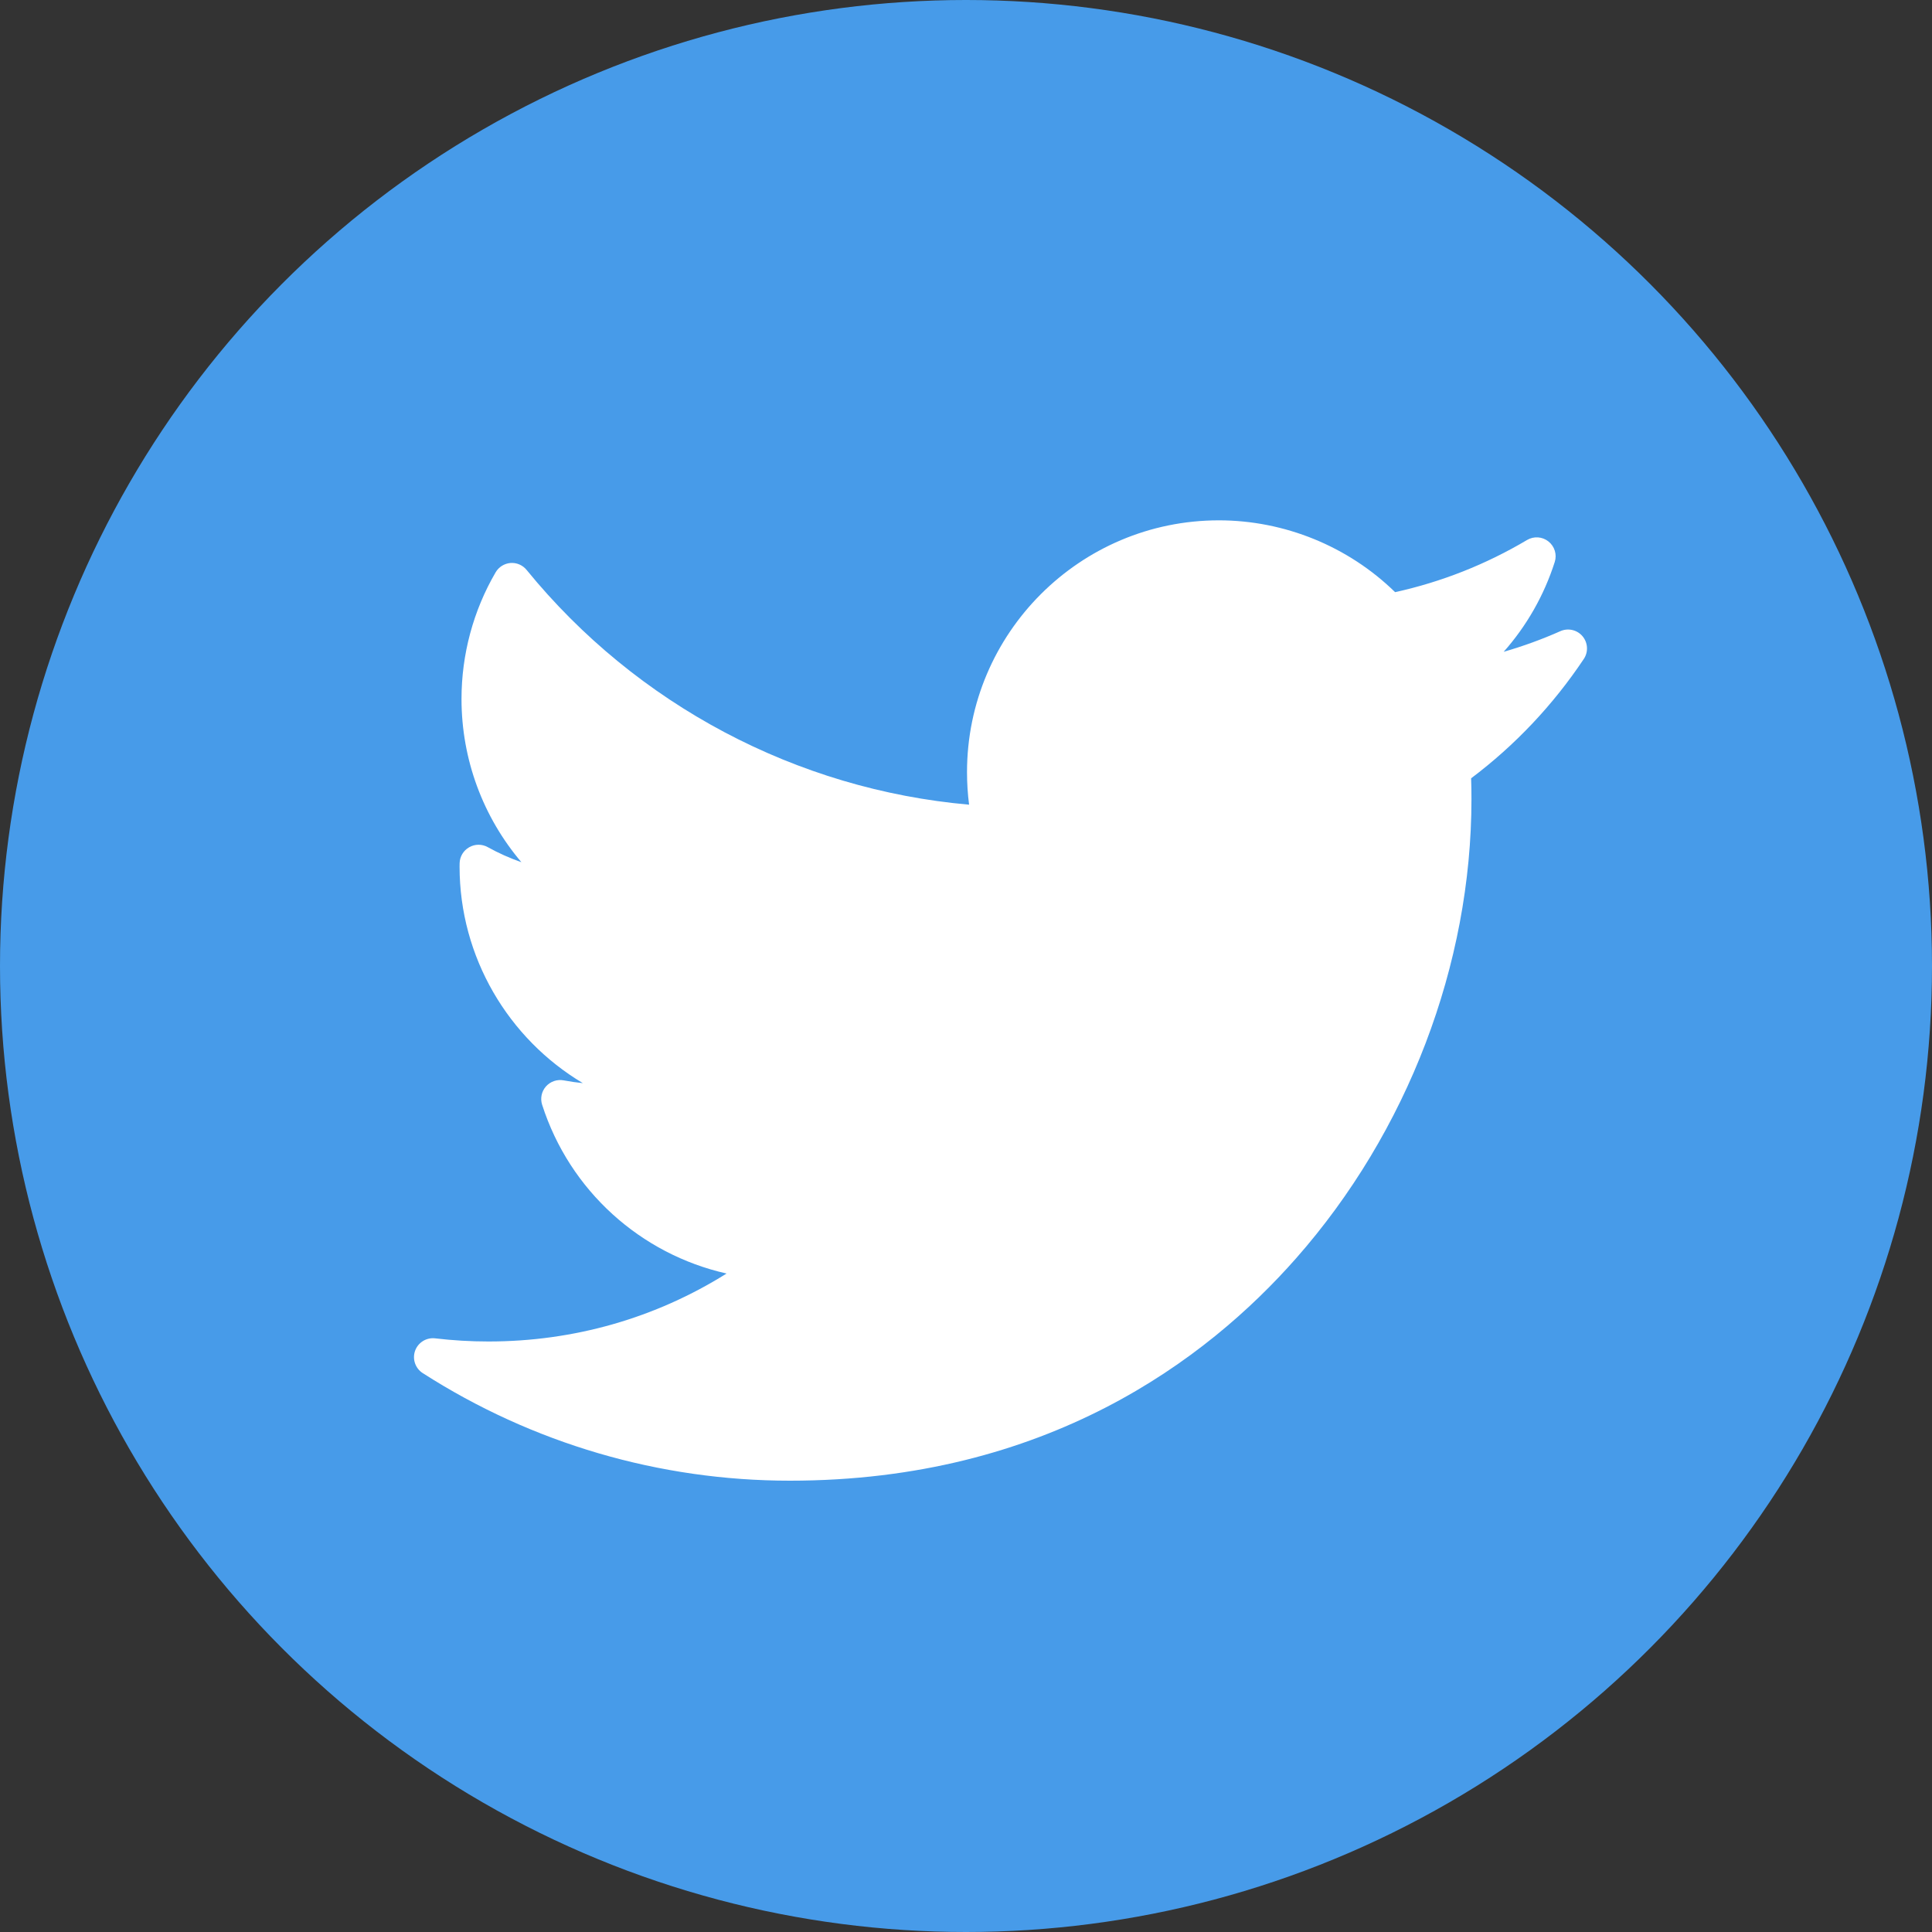 <svg width="40" height="40" viewBox="0 0 40 40" fill="none" xmlns="http://www.w3.org/2000/svg">
<rect x="0" y="0" width="40" height="40" fill="#333333" stroke="none"/>
<g clip-path="url(#clip0_107_9880)">
<circle cx="20" cy="20" r="20" fill="#479BE9"/>
<g clip-path="url(#clip1_107_9880)">
<path d="M32.307 13.067C31.925 13.237 31.533 13.379 31.132 13.495C31.607 12.959 31.968 12.327 32.189 11.636C32.239 11.482 32.187 11.312 32.06 11.211C31.933 11.109 31.756 11.097 31.616 11.18C30.765 11.685 29.847 12.048 28.884 12.26C27.914 11.312 26.596 10.773 25.235 10.773C22.36 10.773 20.021 13.111 20.021 15.986C20.021 16.212 20.035 16.438 20.064 16.66C16.497 16.346 13.18 14.593 10.903 11.8C10.822 11.7 10.697 11.646 10.569 11.656C10.441 11.667 10.325 11.739 10.261 11.85C9.799 12.642 9.555 13.549 9.555 14.471C9.555 15.727 10.003 16.919 10.795 17.851C10.555 17.767 10.321 17.663 10.098 17.539C9.978 17.472 9.832 17.473 9.713 17.542C9.594 17.61 9.519 17.735 9.516 17.872C9.515 17.896 9.515 17.919 9.515 17.942C9.515 19.817 10.524 21.505 12.067 22.425C11.935 22.412 11.802 22.393 11.671 22.368C11.535 22.342 11.396 22.39 11.304 22.493C11.212 22.596 11.182 22.741 11.224 22.872C11.795 24.655 13.266 25.967 15.043 26.367C13.569 27.29 11.883 27.774 10.113 27.774C9.744 27.774 9.372 27.752 9.009 27.709C8.828 27.688 8.656 27.794 8.594 27.966C8.533 28.138 8.598 28.329 8.751 28.428C11.025 29.886 13.654 30.656 16.354 30.656C21.662 30.656 24.983 28.153 26.833 26.053C29.141 23.435 30.465 19.97 30.465 16.545C30.465 16.402 30.463 16.258 30.458 16.114C31.369 15.428 32.153 14.598 32.791 13.643C32.888 13.498 32.877 13.307 32.765 13.173C32.653 13.04 32.466 12.997 32.307 13.067Z" fill="white"/>
</g>
</g>
<defs>
<clipPath id="clip0_107_9880">
<rect width="40" height="40" fill="white"/>
</clipPath>
<clipPath id="clip1_107_9880">
<rect width="24.286" height="24.286" fill="white" transform="translate(8.571 8.572)"/>
</clipPath>
</defs>
</svg>
